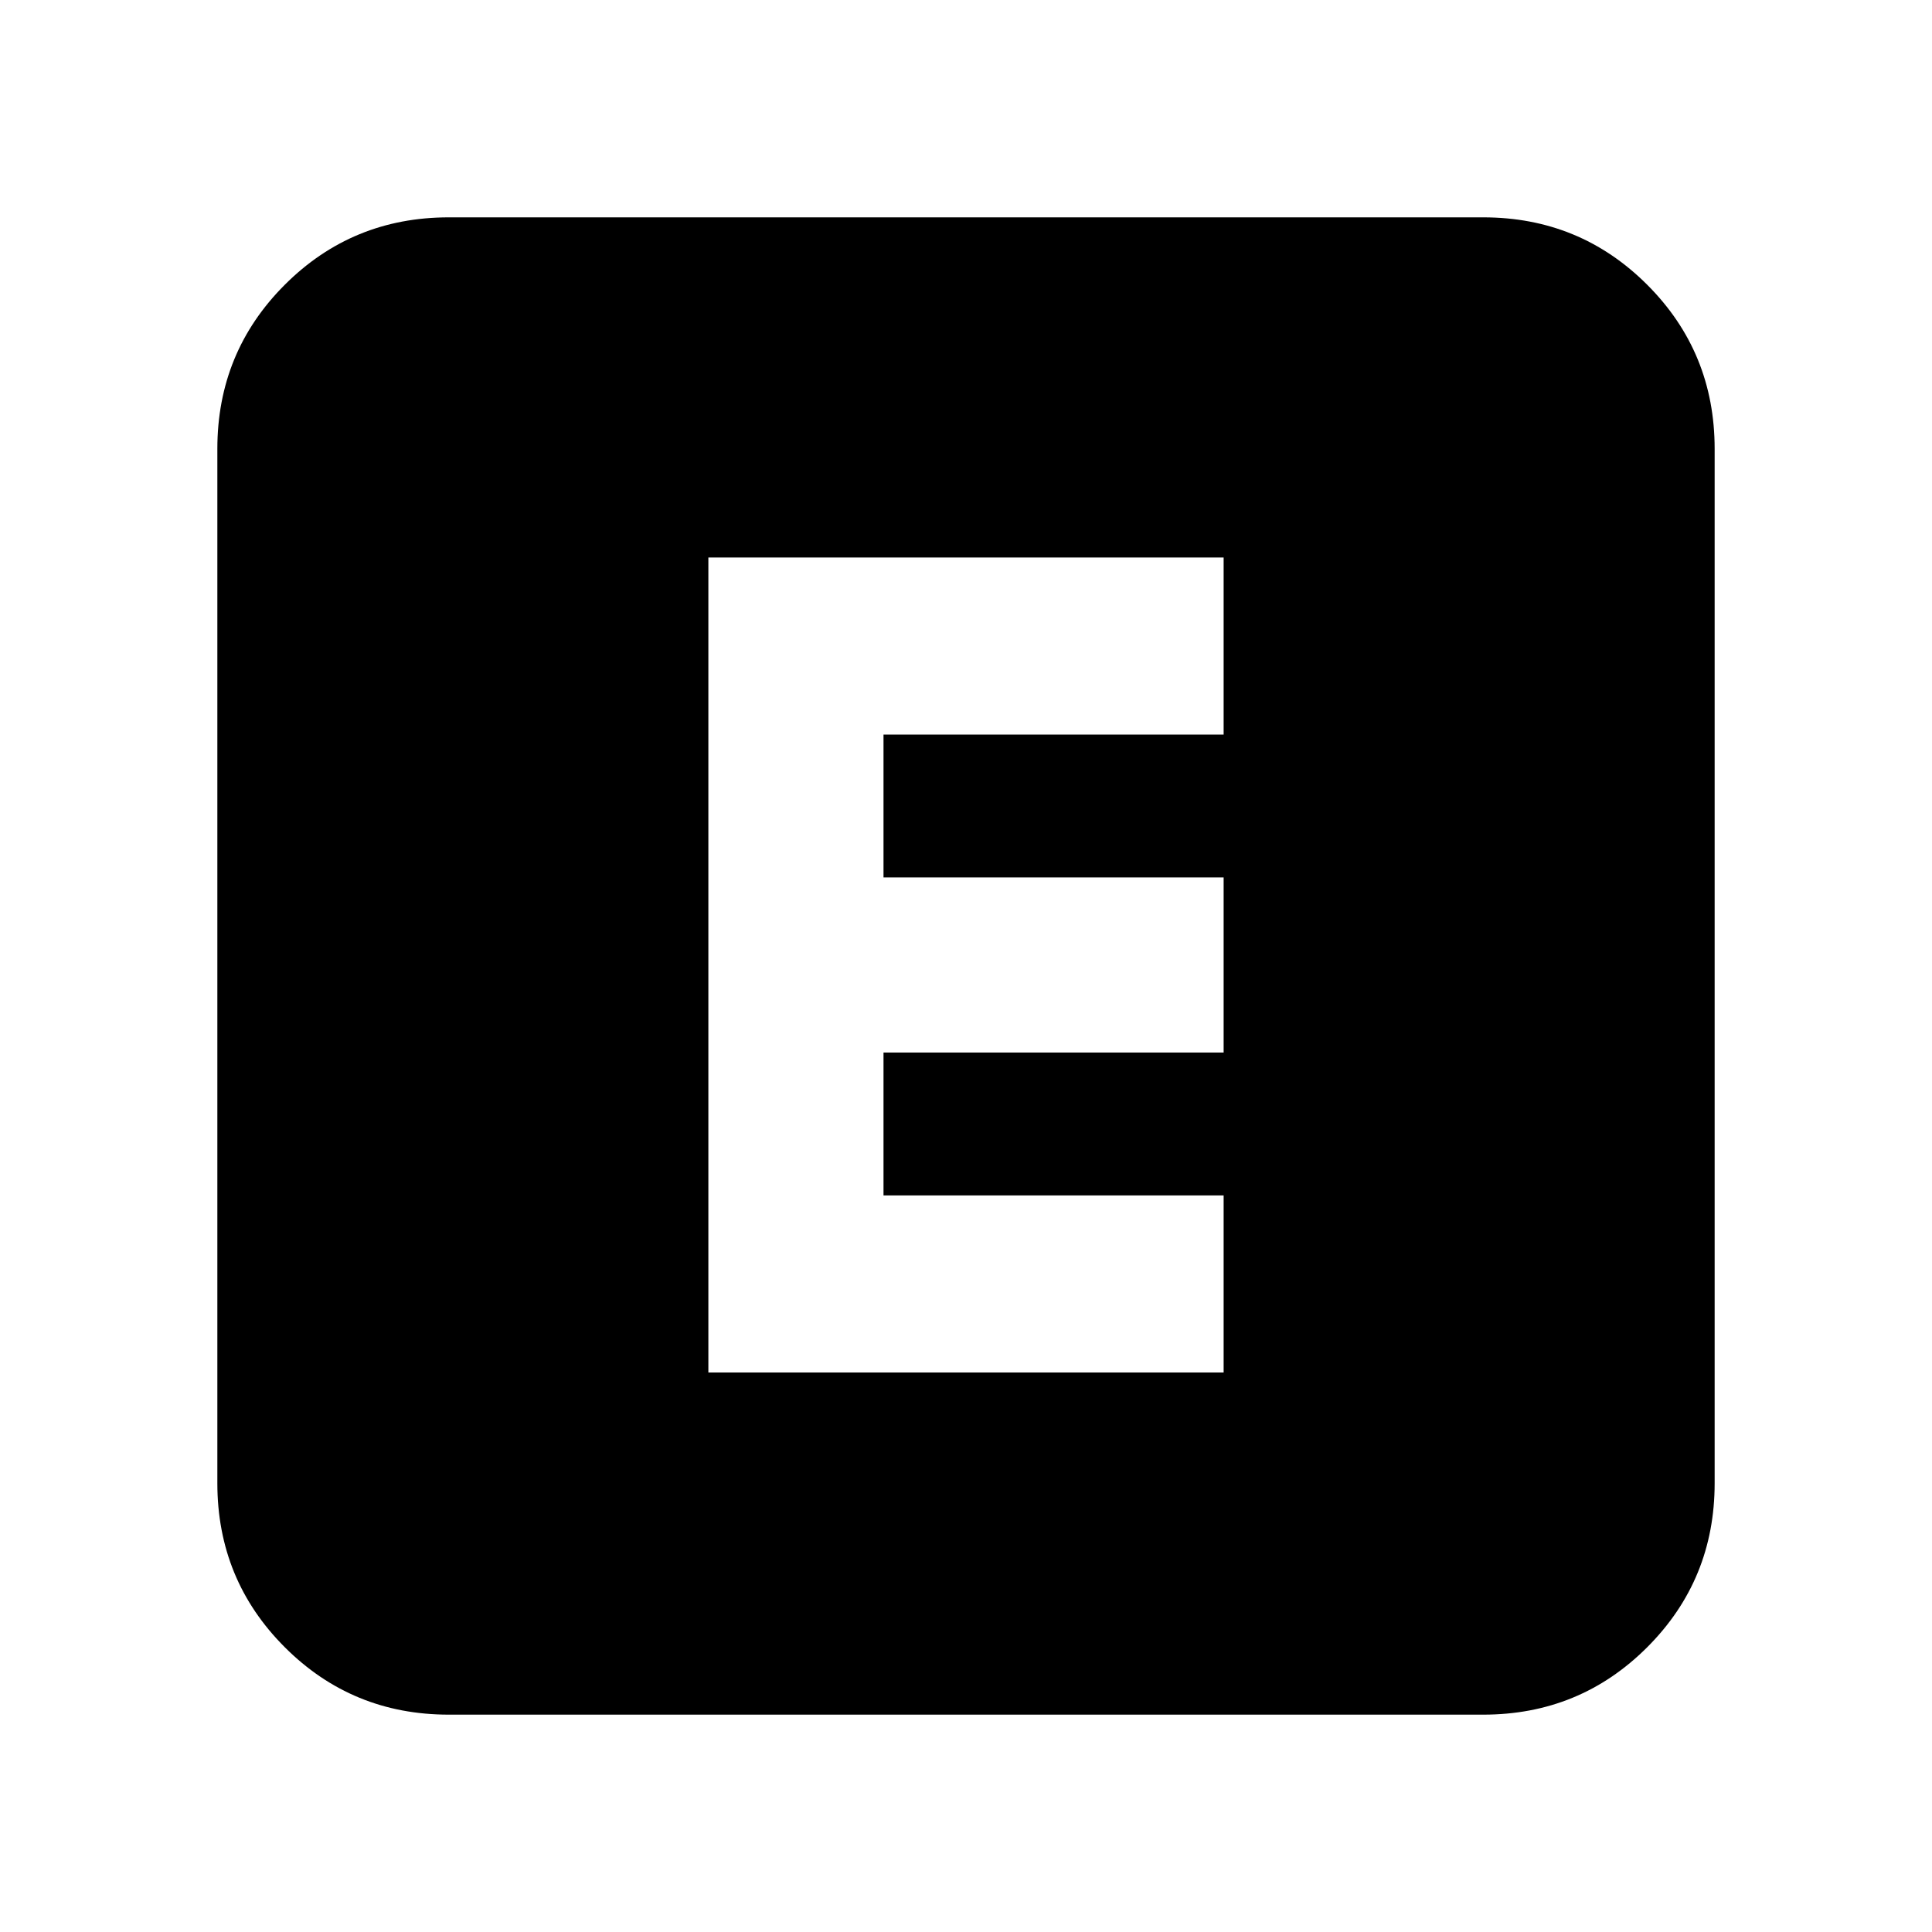 <svg xmlns="http://www.w3.org/2000/svg" height="20" width="20"><path d="M7.333 14.208h5.334v-1.833H9.146v-1.479h3.521V9.083H9.146V7.604h3.521V5.771H7.333ZM4.646 17.75q-1 0-1.698-.698t-.698-1.698V4.646q0-1 .698-1.698t1.698-.698h10.708q1 0 1.698.698t.698 1.698v10.708q0 1-.698 1.698t-1.698.698Z"/></svg>